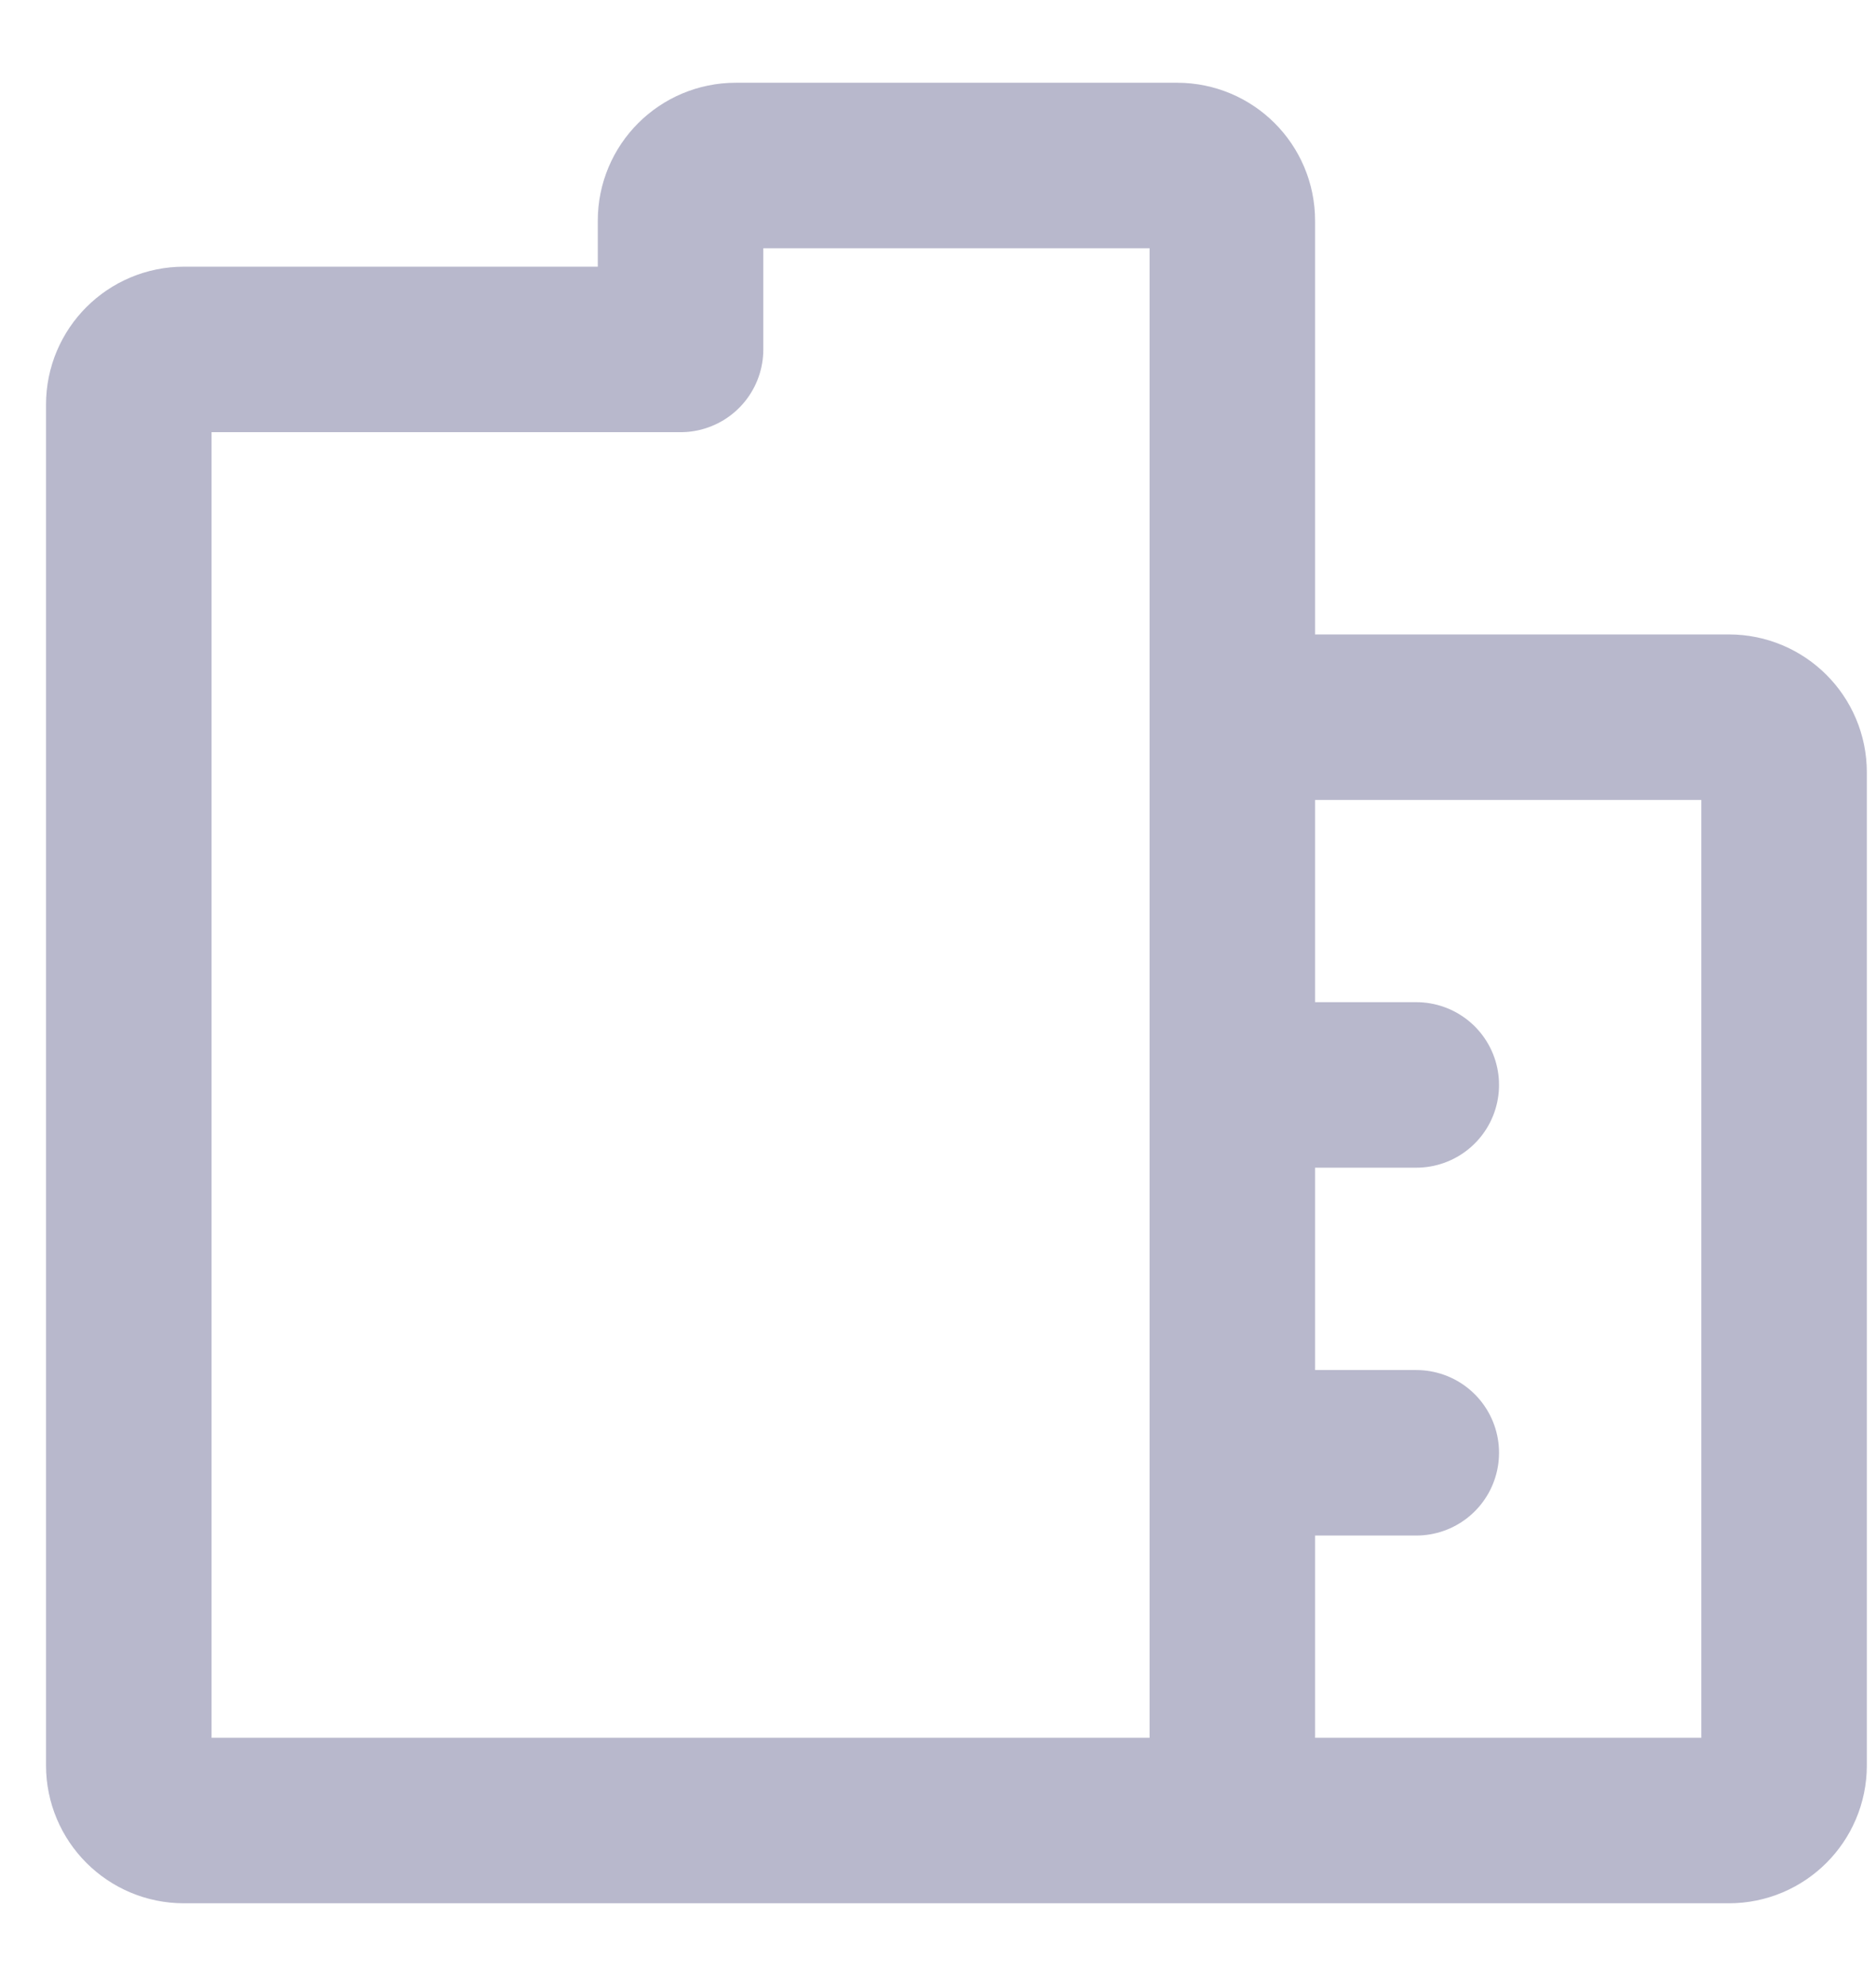 <svg width="17" height="18" viewBox="0 0 17 18" fill="none" xmlns="http://www.w3.org/2000/svg">
<path d="M11.167 16.5H1.667C1.391 16.5 1.167 16.276 1.167 16V3.667C1.167 3.391 1.391 3.167 1.667 3.167H6.167V2C6.167 1.724 6.391 1.5 6.667 1.5H10.667C10.943 1.5 11.167 1.724 11.167 2V6.5M11.167 16.5H15.667C15.943 16.5 16.167 16.276 16.167 16V7C16.167 6.724 15.943 6.5 15.667 6.5H11.167M11.167 16.5V13.167M11.167 6.5V9.833M11.167 13.167V9.833M11.167 13.167H12.834M11.167 9.833H12.834" stroke="#B8B8CC" stroke-width="1.5" stroke-linecap="round" stroke-linejoin="round"/>
</svg>
